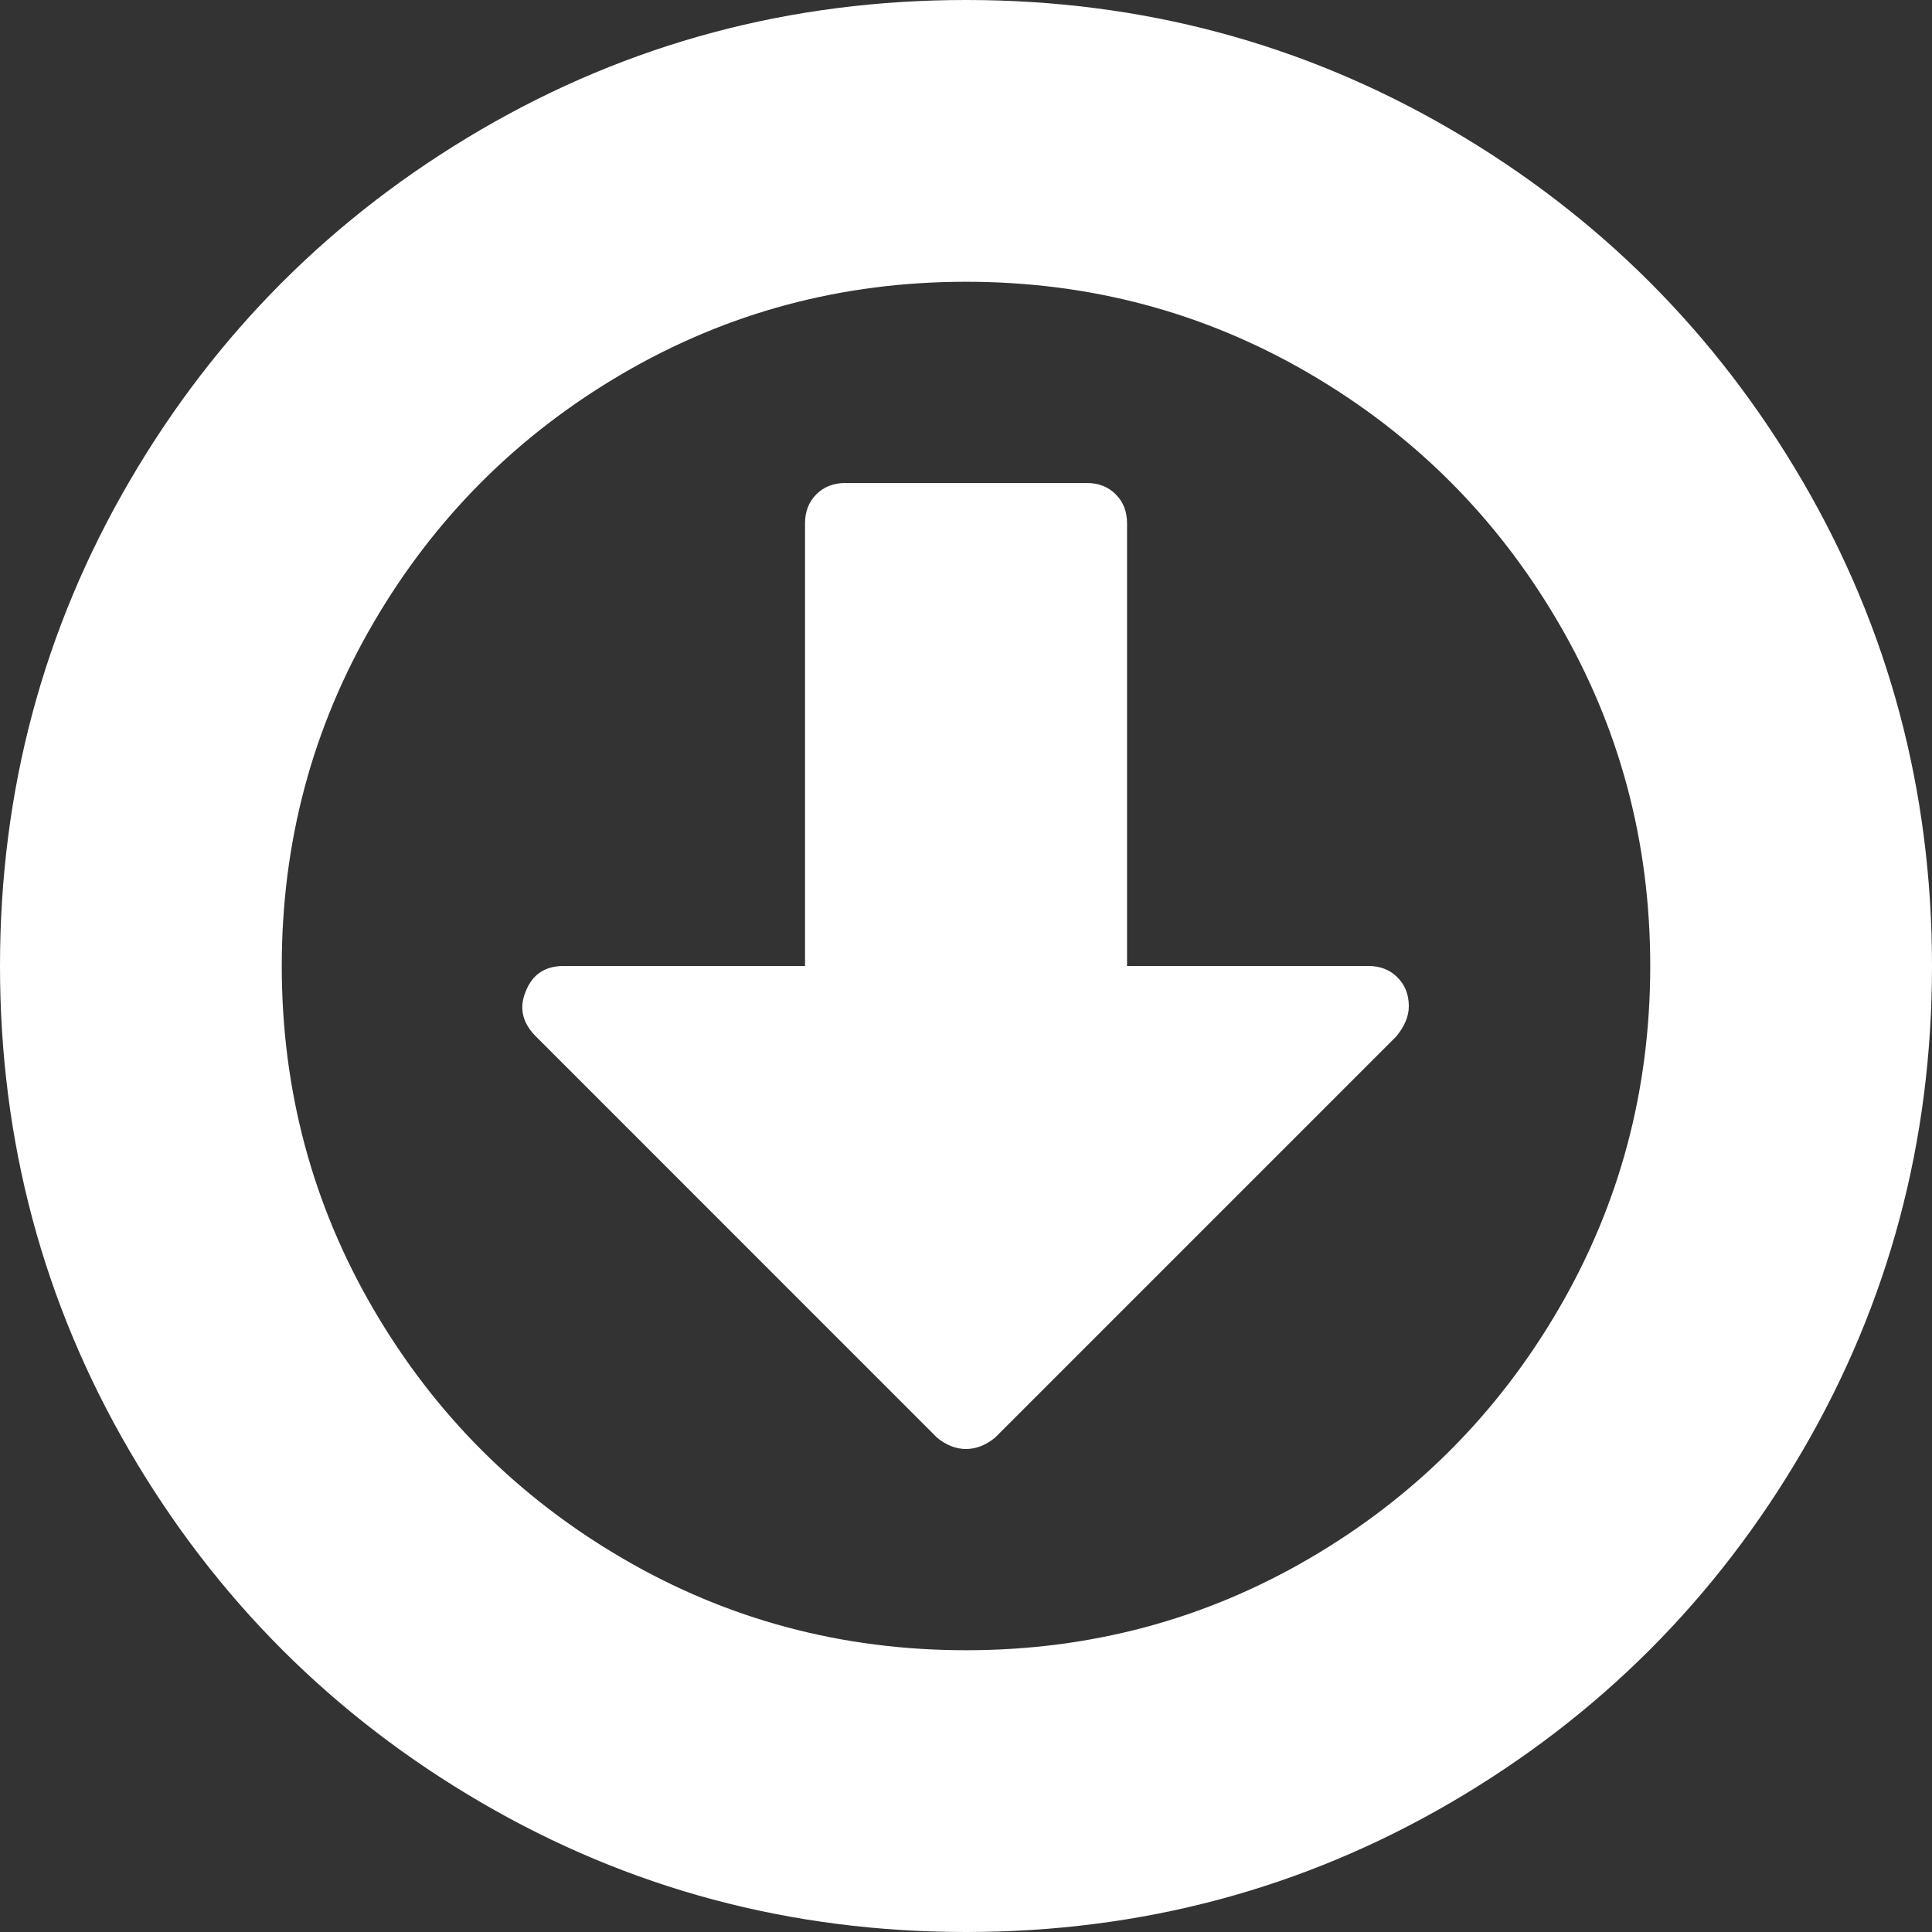 <svg width="25" height="25" viewBox="0 0 25 25" fill="none" xmlns="http://www.w3.org/2000/svg">
<rect x="0" y="0" width="25" height="25" fill="#333333" stroke="none"/>
<g clip-path="url(#clip0_252469_6)">
<path d="M23.324 6.225C22.206 4.31 20.69 2.794 18.775 1.676C16.859 0.559 14.768 0 12.5 0C10.232 0 8.141 0.559 6.226 1.676C4.311 2.794 2.794 4.31 1.677 6.225C0.559 8.141 0 10.232 0 12.5C0 14.768 0.559 16.859 1.676 18.774C2.794 20.689 4.31 22.206 6.226 23.324C8.141 24.441 10.232 25 12.5 25C14.768 25 16.86 24.441 18.775 23.324C20.69 22.206 22.206 20.689 23.324 18.774C24.441 16.859 25 14.768 25 12.5C25 10.232 24.441 8.14 23.324 6.225ZM20.166 16.943C19.374 18.3 18.3 19.374 16.944 20.166C15.587 20.958 14.106 21.354 12.5 21.354C10.894 21.354 9.413 20.958 8.057 20.166C6.701 19.374 5.626 18.3 4.834 16.943C4.042 15.587 3.646 14.106 3.646 12.5C3.646 10.894 4.042 9.413 4.834 8.057C5.626 6.7 6.701 5.626 8.057 4.834C9.413 4.042 10.894 3.646 12.5 3.646C14.106 3.646 15.587 4.042 16.944 4.834C18.3 5.626 19.374 6.7 20.166 8.057C20.958 9.413 21.354 10.894 21.354 12.5C21.354 14.106 20.958 15.587 20.166 16.943Z" fill="white"/>
<path d="M17.709 12.5H14.584V6.771C14.584 6.619 14.535 6.494 14.437 6.396C14.34 6.299 14.215 6.25 14.063 6.25H10.938C10.786 6.25 10.661 6.299 10.564 6.396C10.466 6.494 10.417 6.619 10.417 6.771V12.5H7.292C7.053 12.5 6.89 12.609 6.804 12.826C6.717 13.032 6.755 13.222 6.918 13.395L12.126 18.604C12.245 18.701 12.37 18.75 12.5 18.75C12.63 18.75 12.755 18.701 12.875 18.604L18.067 13.412C18.175 13.282 18.23 13.151 18.23 13.021C18.23 12.87 18.181 12.745 18.083 12.647C17.985 12.549 17.861 12.5 17.709 12.5Z" fill="white"/>
</g>
<defs>
<clipPath id="clip0_252469_6">
<rect width="25" height="25" fill="white"/>
</clipPath>
</defs>
</svg>
